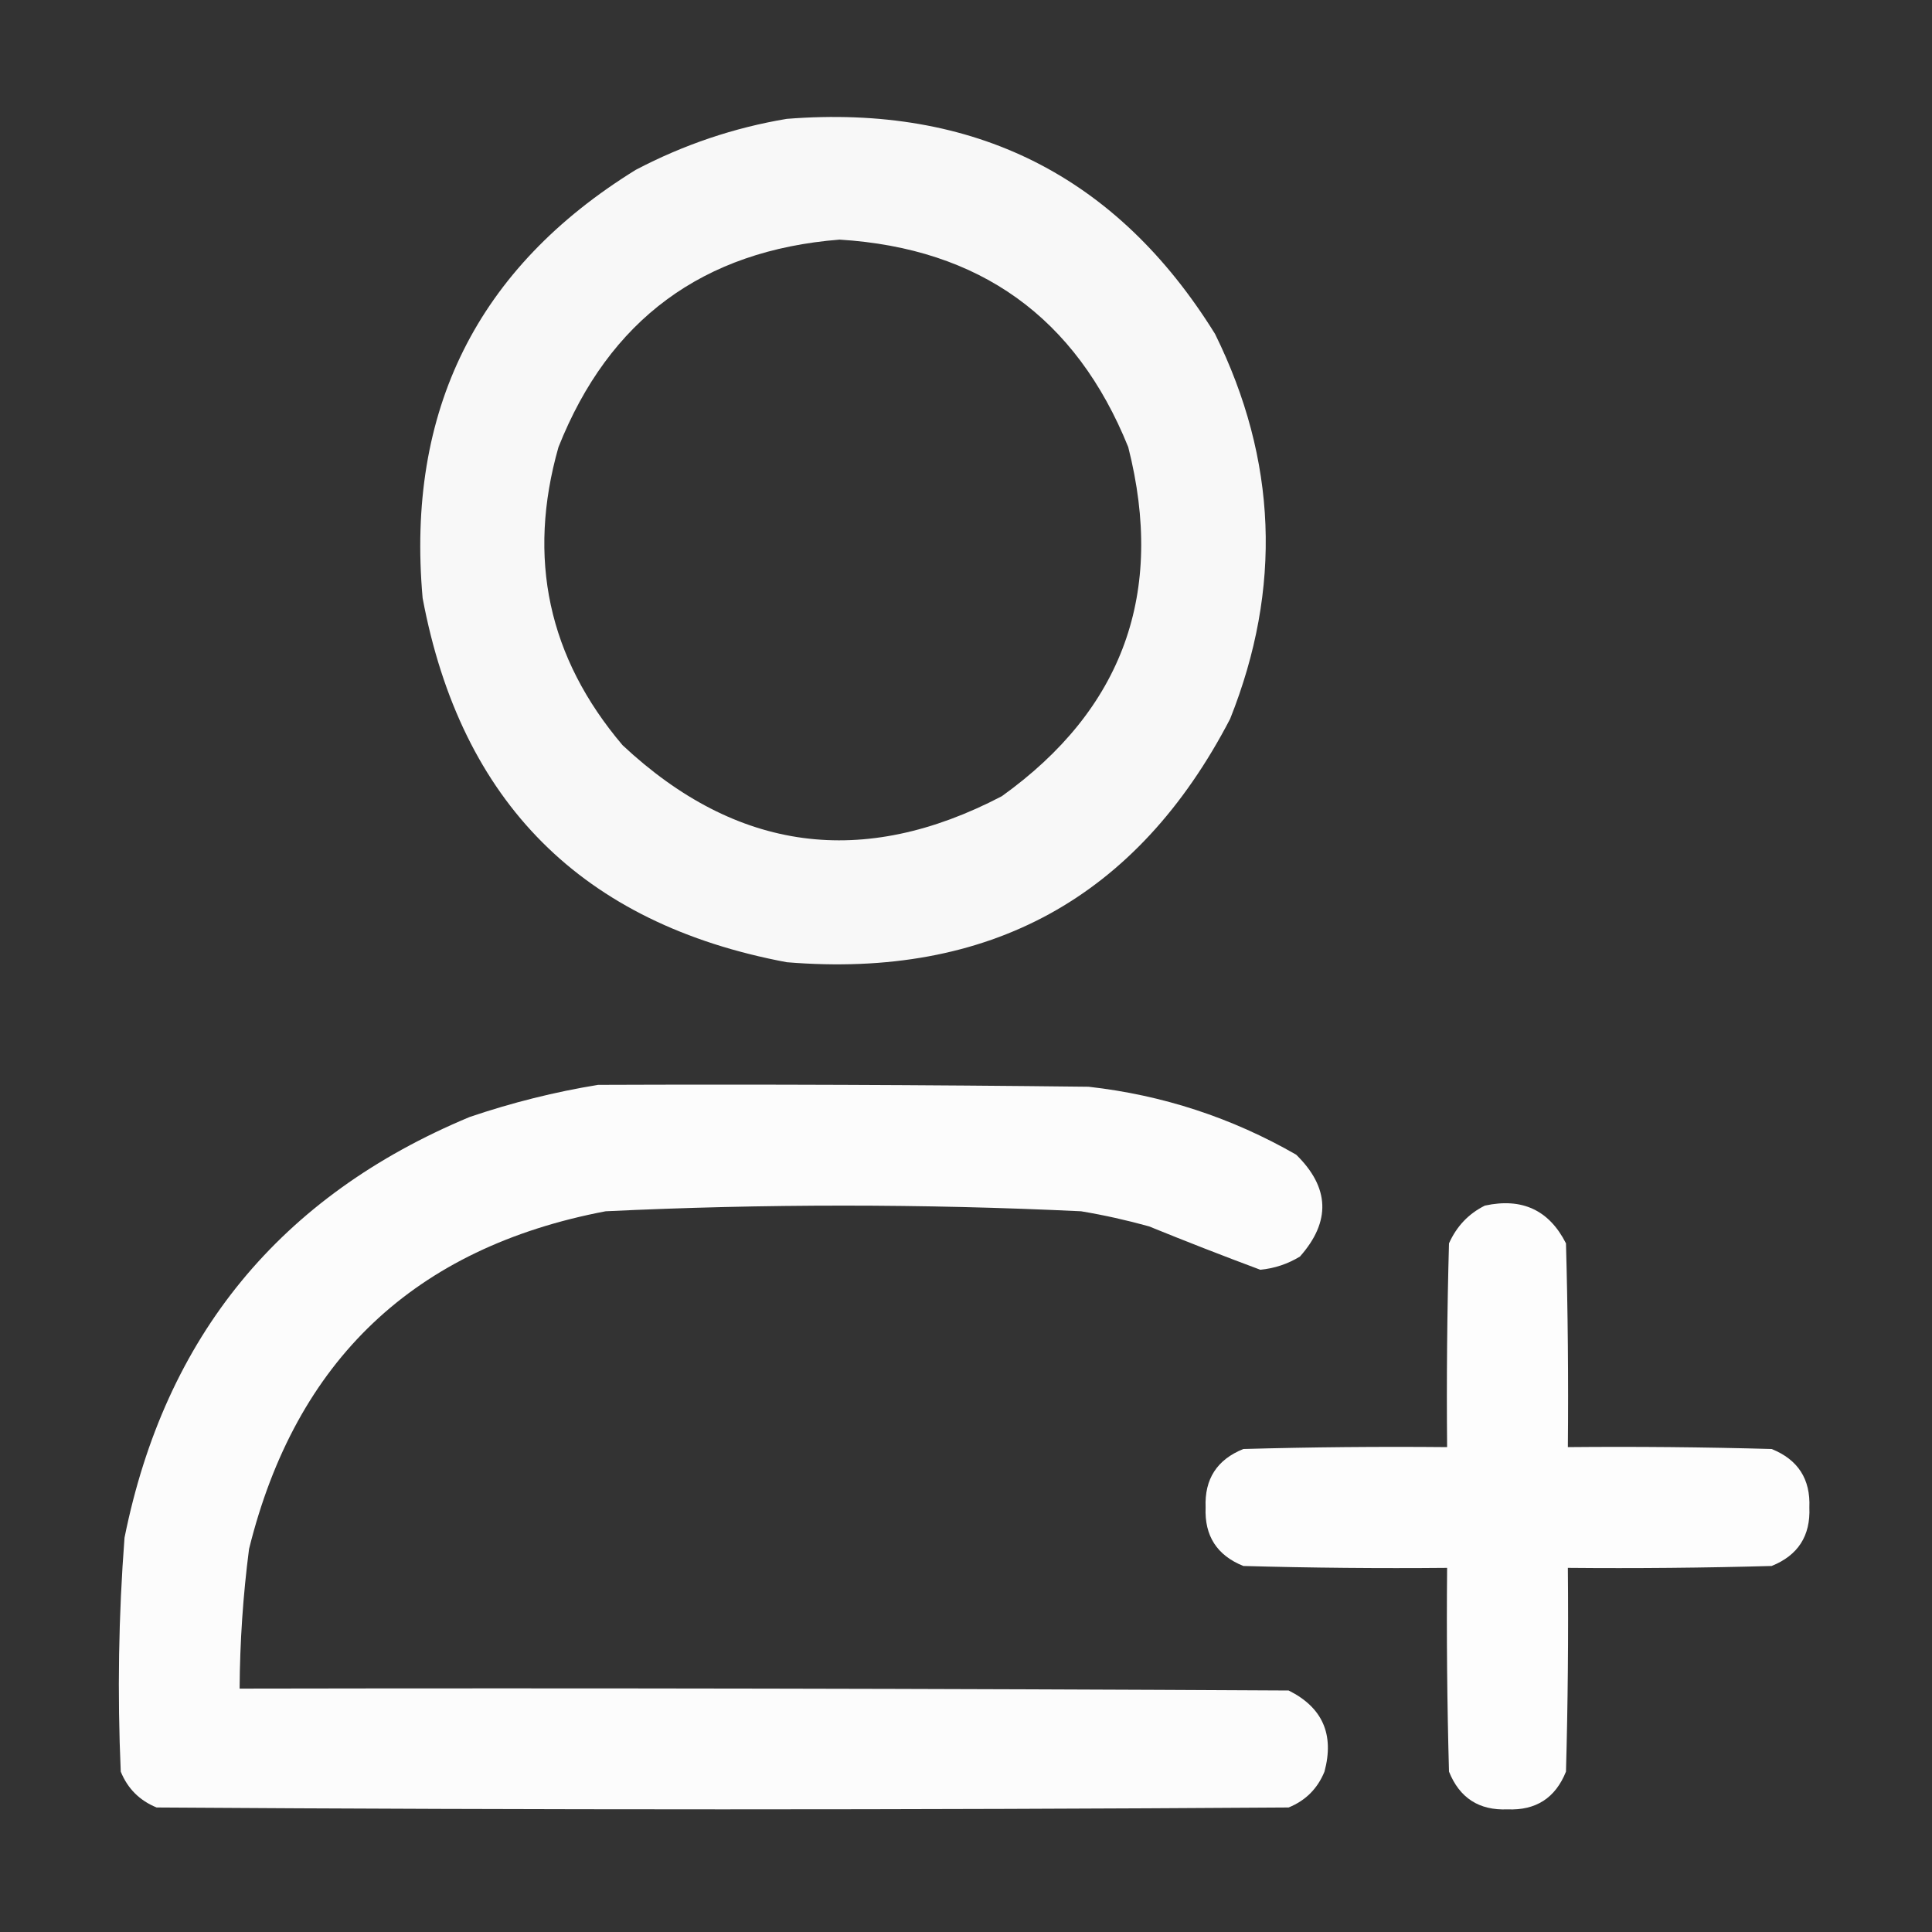 <?xml version="1.0" encoding="UTF-8"?>
<!DOCTYPE svg PUBLIC "-//W3C//DTD SVG 1.1//EN" "http://www.w3.org/Graphics/SVG/1.1/DTD/svg11.dtd">
<svg xmlns="http://www.w3.org/2000/svg" version="1.1" width="512px" height="512px" style="shape-rendering:geometricPrecision; text-rendering:geometricPrecision; image-rendering:optimizeQuality; fill-rule:evenodd; clip-rule:evenodd" xmlns:xlink="http://www.w3.org/1999/xlink">
<rect width="100%" height="100%" fill="#333333" stroke="none"/>
<g><path style="opacity:0.964" fill="#ffffff" d="M 208.5,31.5 C 258.169,27.584 296.002,46.584 322,88.5C 338.469,121.889 339.802,155.889 326,190.5C 301.36,237.913 262.194,259.413 208.5,255C 154.333,244.833 122.167,212.667 112,158.5C 107.59,108.821 126.423,70.988 168.5,45C 181.224,38.329 194.557,33.829 208.5,31.5 Z M 222.5,63.5 C 259.64,65.806 285.14,84.139 299,118.5C 308.797,157.122 297.63,187.956 265.5,211C 228.702,230.245 195.202,225.745 165,197.5C 145.287,174.271 139.62,147.938 148,118.5C 161.411,84.71 186.245,66.376 222.5,63.5 Z"/></g>
<g><path style="opacity:0.983" fill="#ffffff" d="M 158.5,287.5 C 201.835,287.333 245.168,287.5 288.5,288C 308.082,290.194 326.416,296.194 343.5,306C 352.395,314.711 352.729,323.711 344.5,333C 341.263,334.968 337.763,336.135 334,336.5C 324.14,332.823 314.307,328.99 304.5,325C 298.568,323.35 292.568,322.017 286.5,321C 244.5,319 202.5,319 160.5,321C 109.868,330.632 78.368,360.466 66,410.5C 64.409,422.782 63.575,435.115 63.5,447.5C 156.167,447.333 248.834,447.5 341.5,448C 350.482,452.473 353.649,459.64 351,469.5C 349.167,474 346,477.167 341.5,479C 241.5,479.667 141.5,479.667 41.5,479C 37,477.167 33.833,474 32,469.5C 31.085,448.8 31.419,428.133 33,407.5C 43.752,354.085 74.252,316.918 124.5,296C 135.73,292.192 147.063,289.359 158.5,287.5 Z"/></g>
<g><path style="opacity:0.988" fill="#ffffff" d="M 393.5,319.5 C 403.36,317.35 410.527,320.683 415,329.5C 415.5,347.497 415.667,365.497 415.5,383.5C 433.503,383.333 451.503,383.5 469.5,384C 476.487,386.807 479.82,391.973 479.5,399.5C 479.82,407.027 476.487,412.193 469.5,415C 451.503,415.5 433.503,415.667 415.5,415.5C 415.667,433.503 415.5,451.503 415,469.5C 412.193,476.487 407.027,479.82 399.5,479.5C 391.973,479.82 386.807,476.487 384,469.5C 383.5,451.503 383.333,433.503 383.5,415.5C 365.497,415.667 347.497,415.5 329.5,415C 322.513,412.193 319.18,407.027 319.5,399.5C 319.18,391.973 322.513,386.807 329.5,384C 347.497,383.5 365.497,383.333 383.5,383.5C 383.333,365.497 383.5,347.497 384,329.5C 386.022,324.98 389.189,321.647 393.5,319.5 Z"/></g>
</svg>

